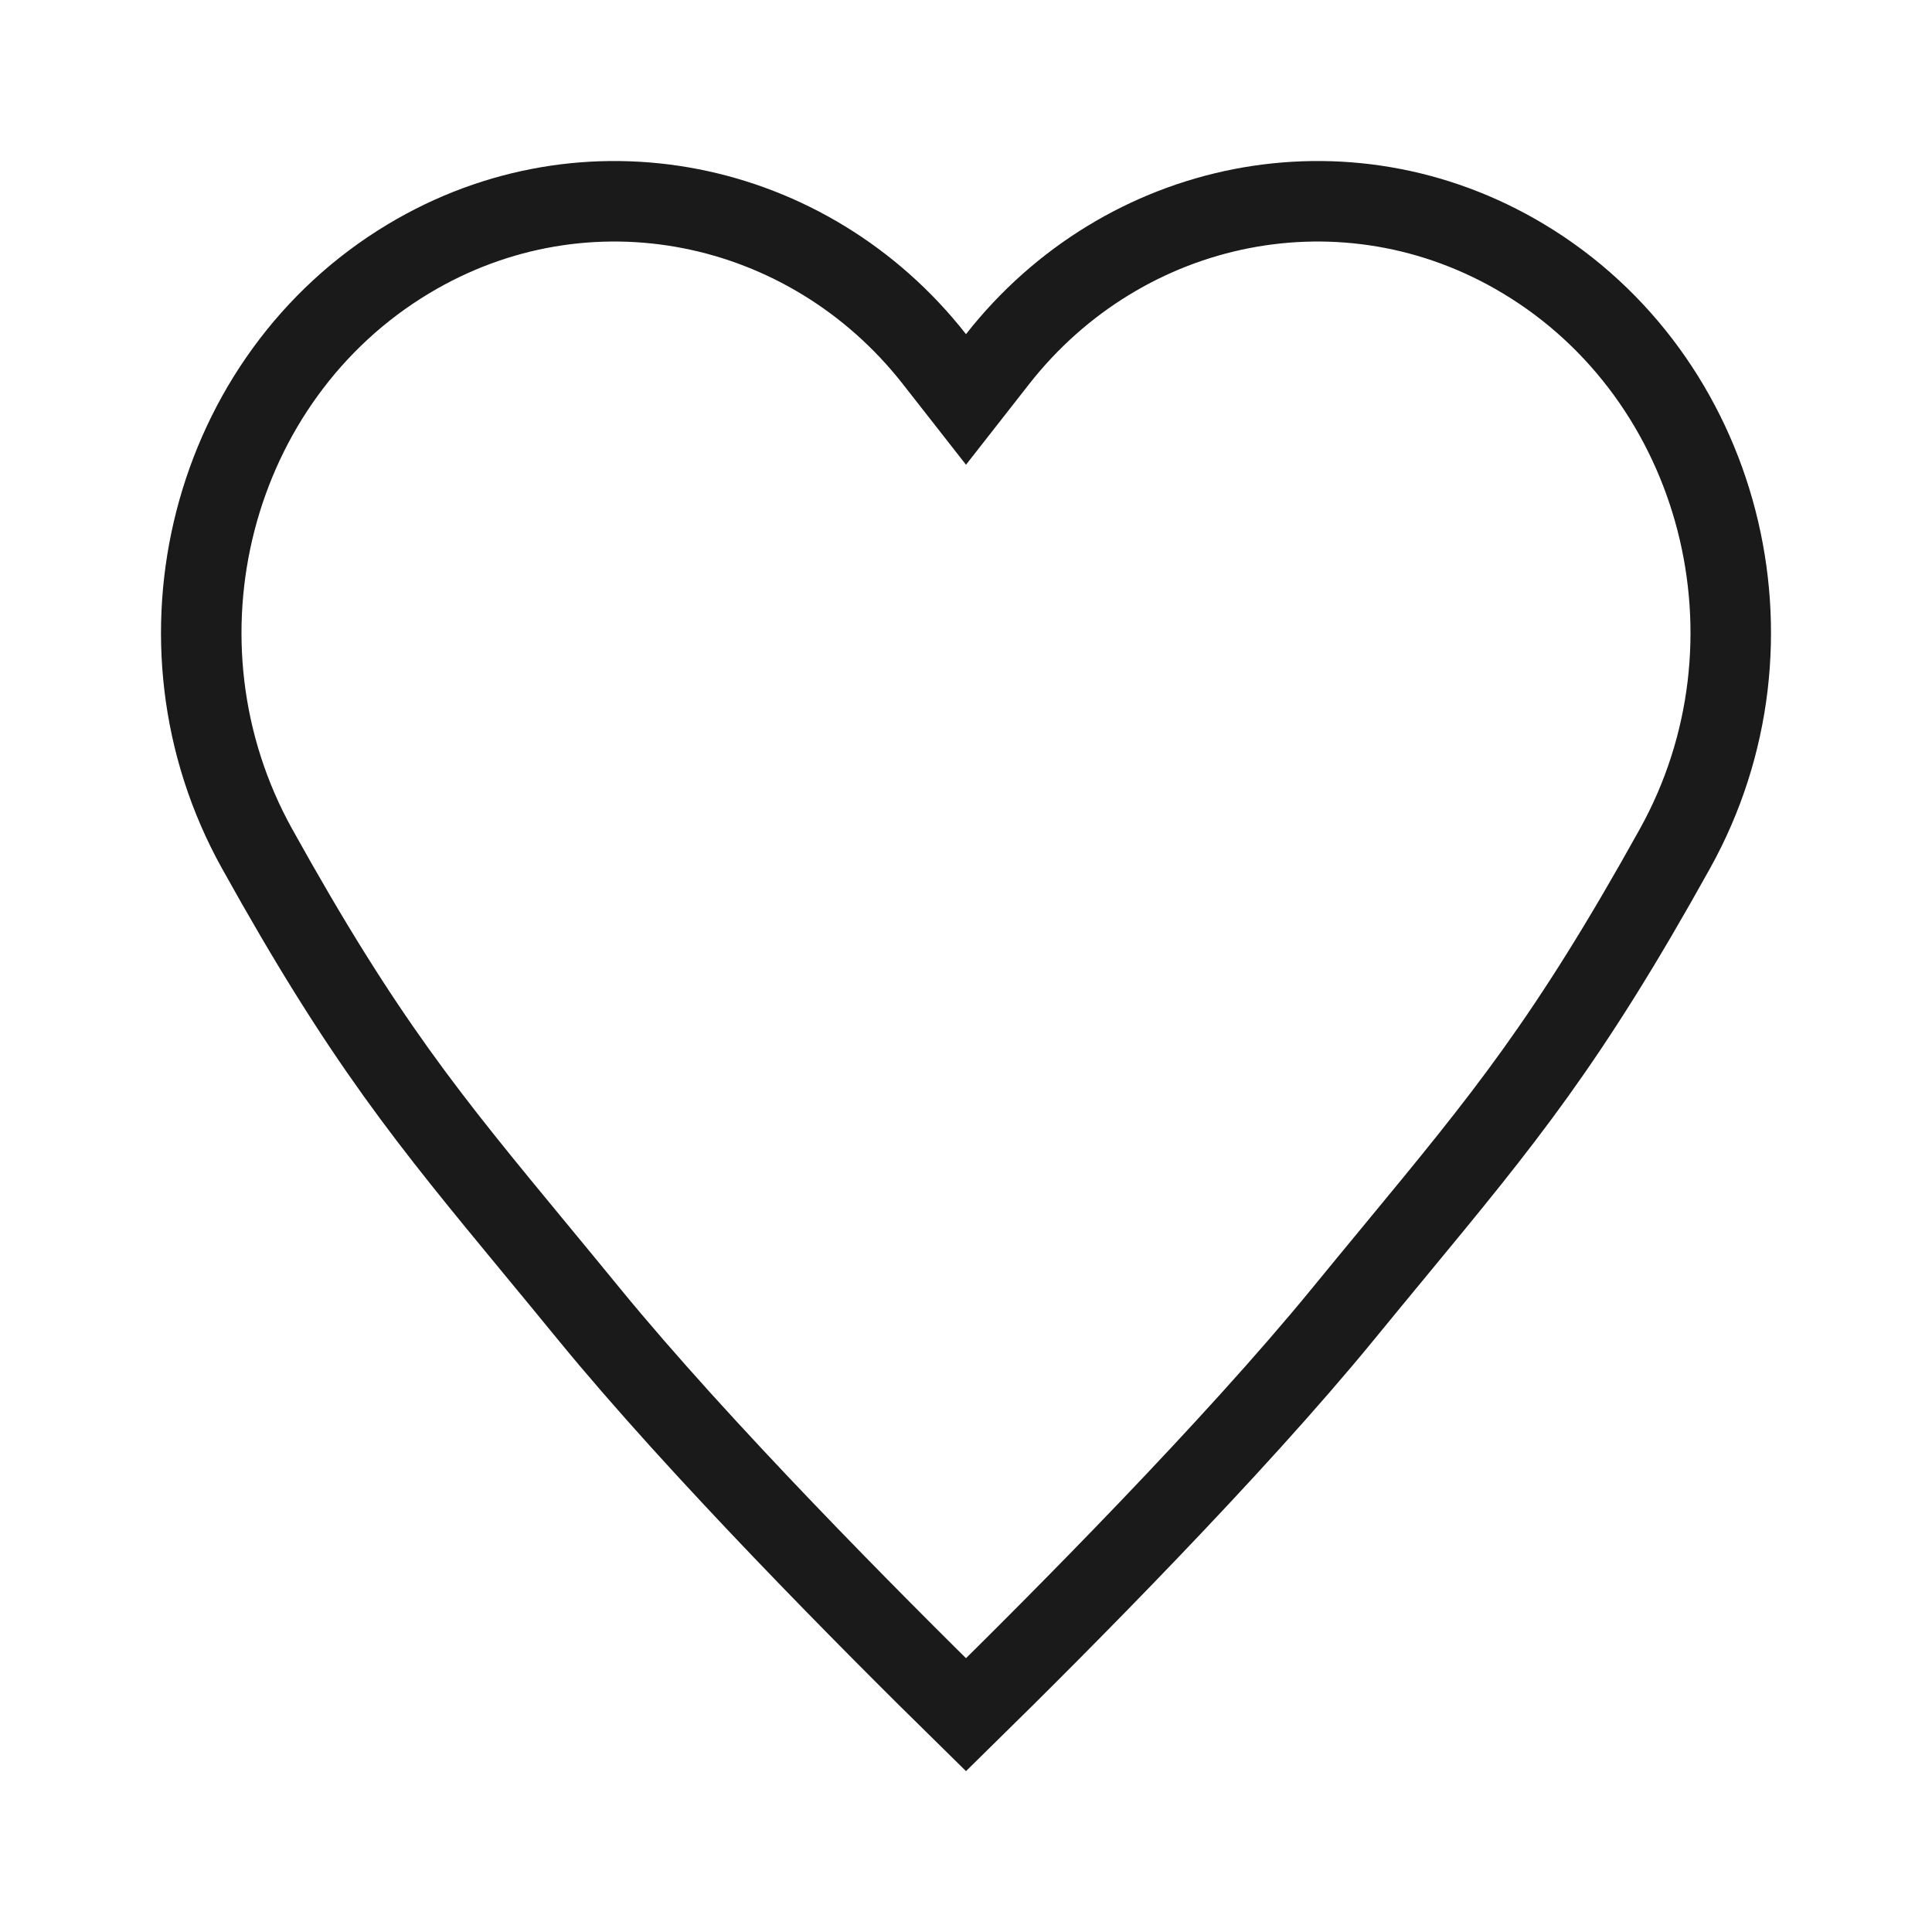 <svg width="24" height="24" viewBox="0 0 24 24" fill="none" xmlns="http://www.w3.org/2000/svg">
<path d="M11.607 4.46L12 4.962L12.393 4.46C13.96 2.463 16.721 1.892 18.924 3.214C21.381 4.688 22.236 7.97 20.807 10.542C19.474 12.942 18.683 13.899 17.327 15.541C17.125 15.785 16.912 16.044 16.682 16.325C15.31 18.001 13.184 20.139 12 21.301C10.816 20.139 8.69 18.001 7.318 16.325C7.088 16.044 6.875 15.785 6.673 15.541C5.317 13.899 4.526 12.942 3.193 10.542C1.764 7.97 2.619 4.688 5.076 3.214C7.279 1.892 10.04 2.463 11.607 4.46Z" stroke="#1A1A1A"/>
</svg>
